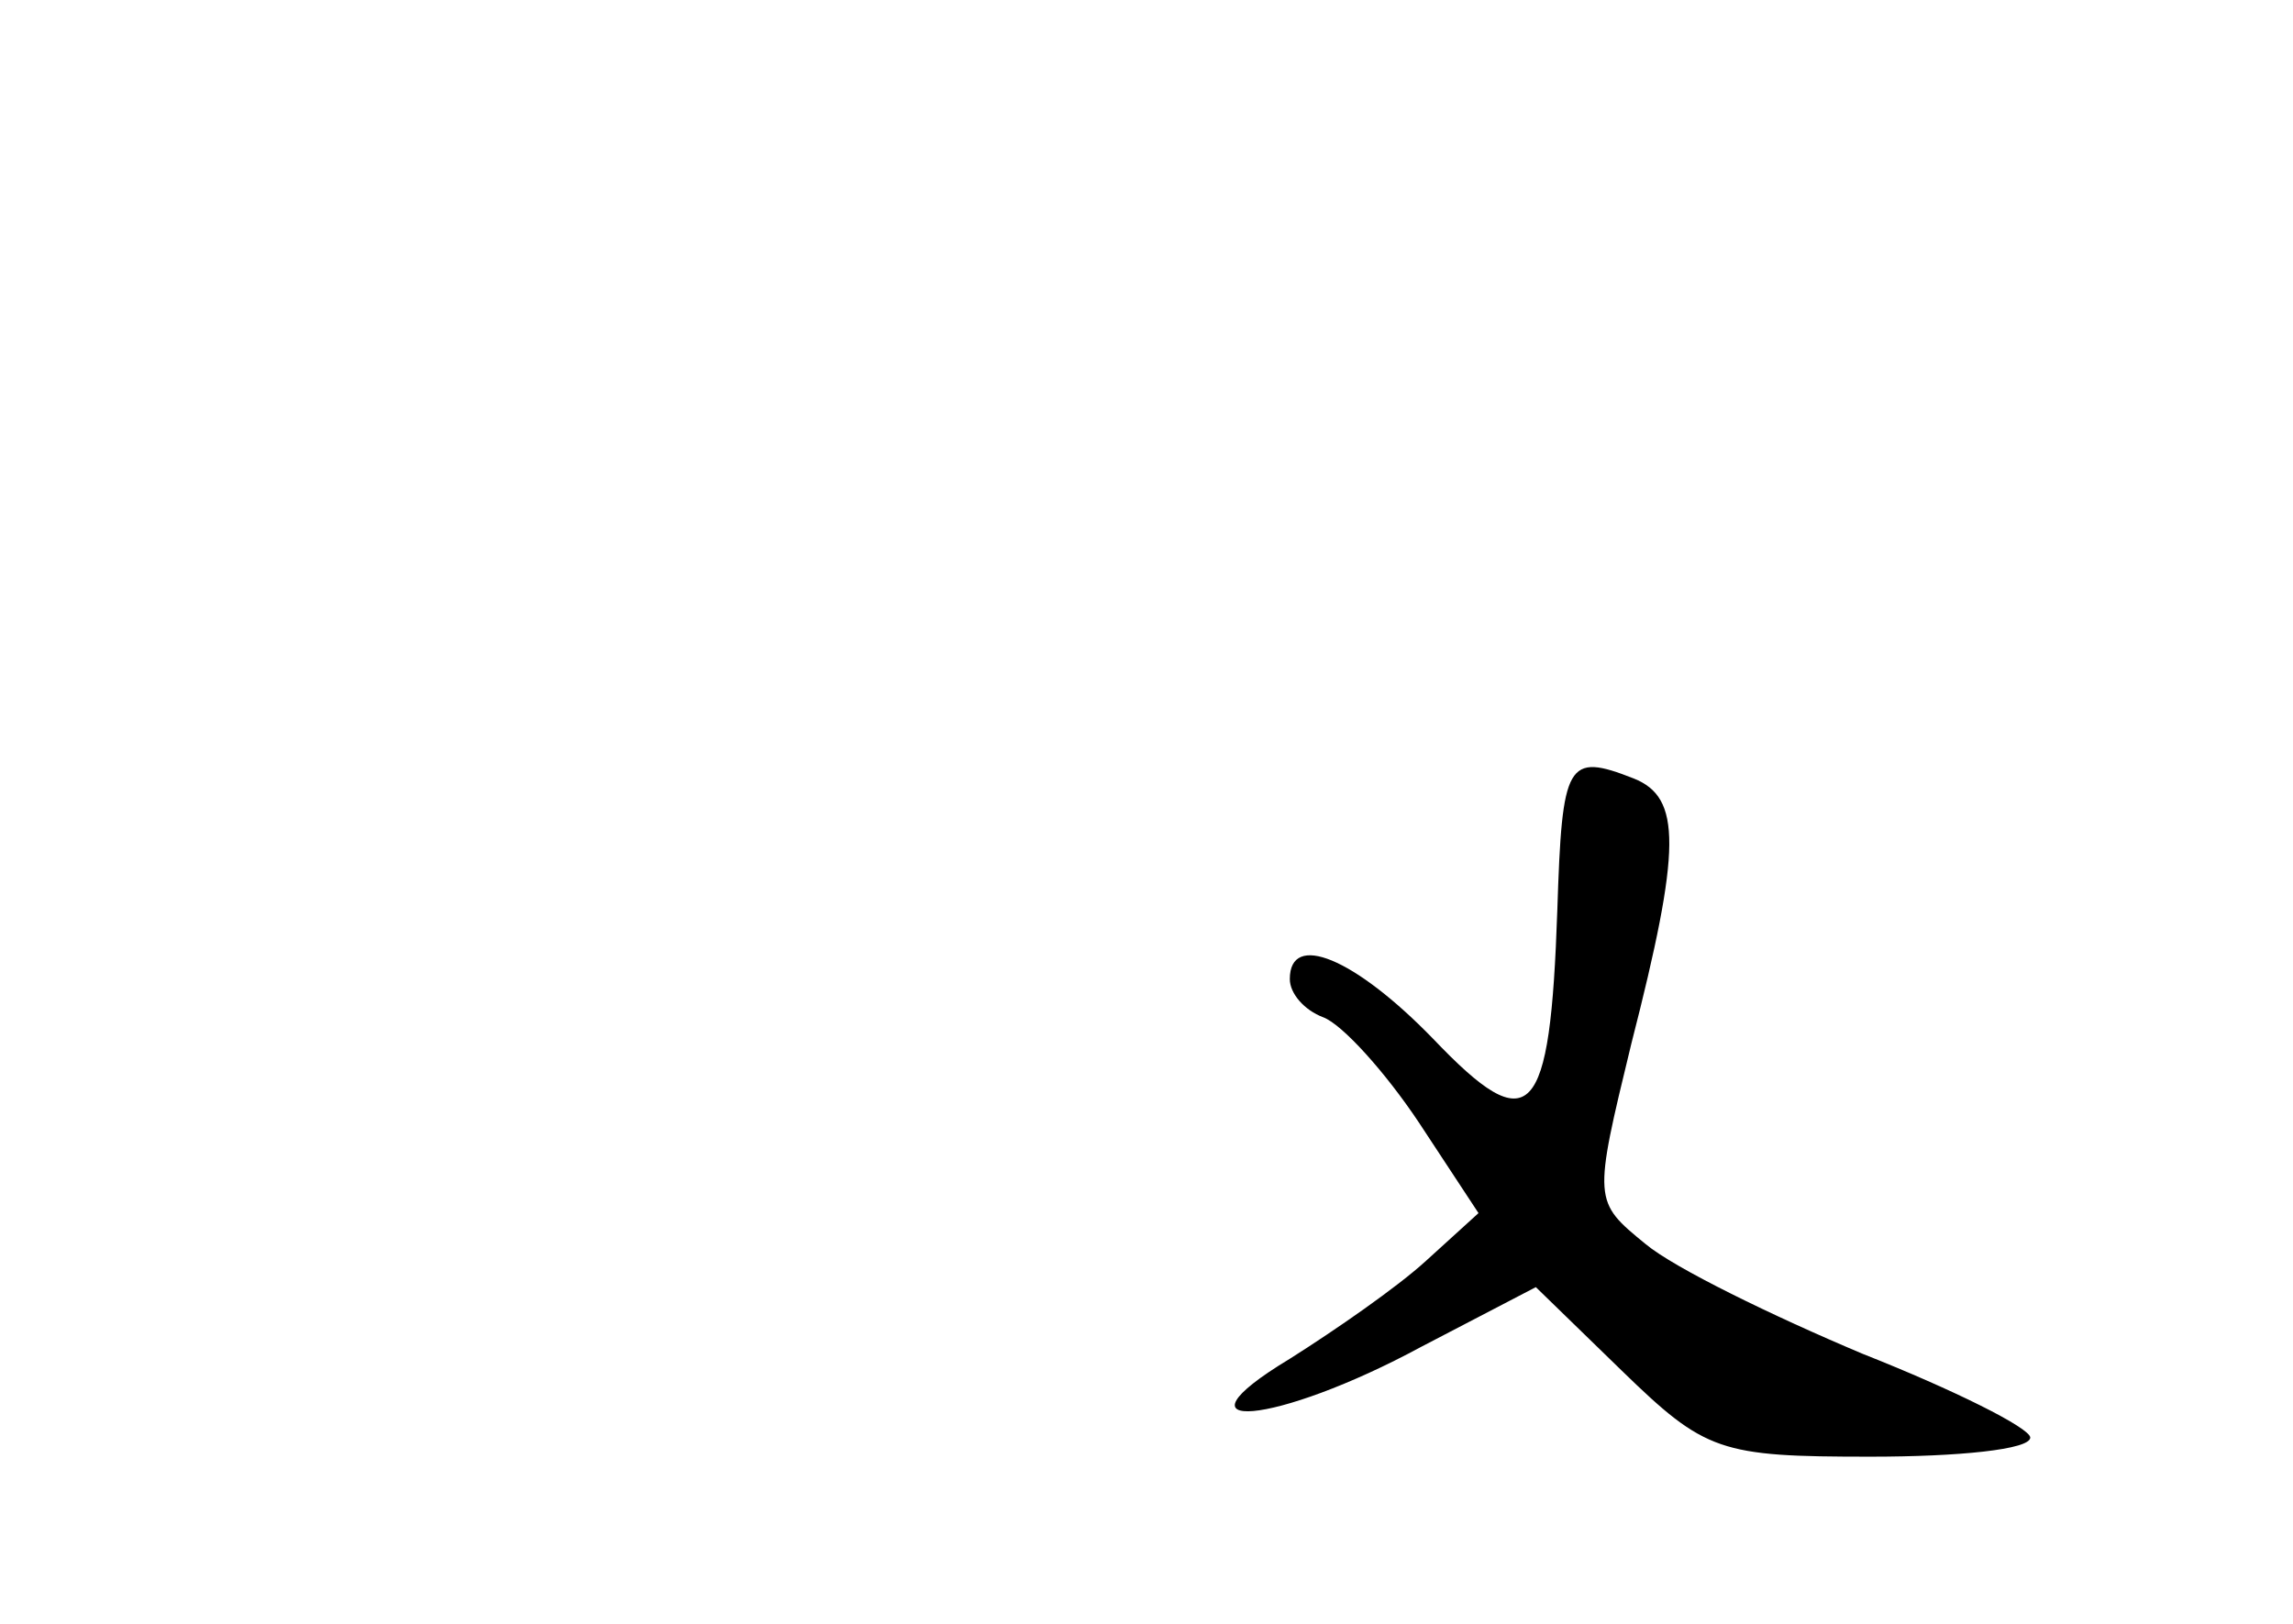 <?xml version="1.0" standalone="no"?>
<!DOCTYPE svg PUBLIC "-//W3C//DTD SVG 20010904//EN"
 "http://www.w3.org/TR/2001/REC-SVG-20010904/DTD/svg10.dtd">
<svg version="1.0" xmlns="http://www.w3.org/2000/svg"
 width="96pt" height="68pt" viewBox="0 0 96 68"
 preserveAspectRatio="xMidYMid meet">
<g transform="translate(0,68) scale(0.1,-0.1)"
fill="#000000" stroke="none">
<path d="M652 299 c-3 -88 -11 -97 -52 -54 -33 34 -60 45 -60 25 0 -6 6 -13
14 -16 8 -3 26 -23 40 -44 l25 -38 -22 -20 c-12 -11 -38 -29 -57 -41 -53 -32
-6 -28 55 5 l48 25 36 -35 c35 -34 41 -36 104 -36 37 0 67 3 67 8 0 4 -32 20
-70 35 -38 16 -79 36 -91 46 -22 18 -22 18 -6 84 21 82 21 103 1 111 -28 11
-30 7 -32 -55z"/>
</g>
</svg>
